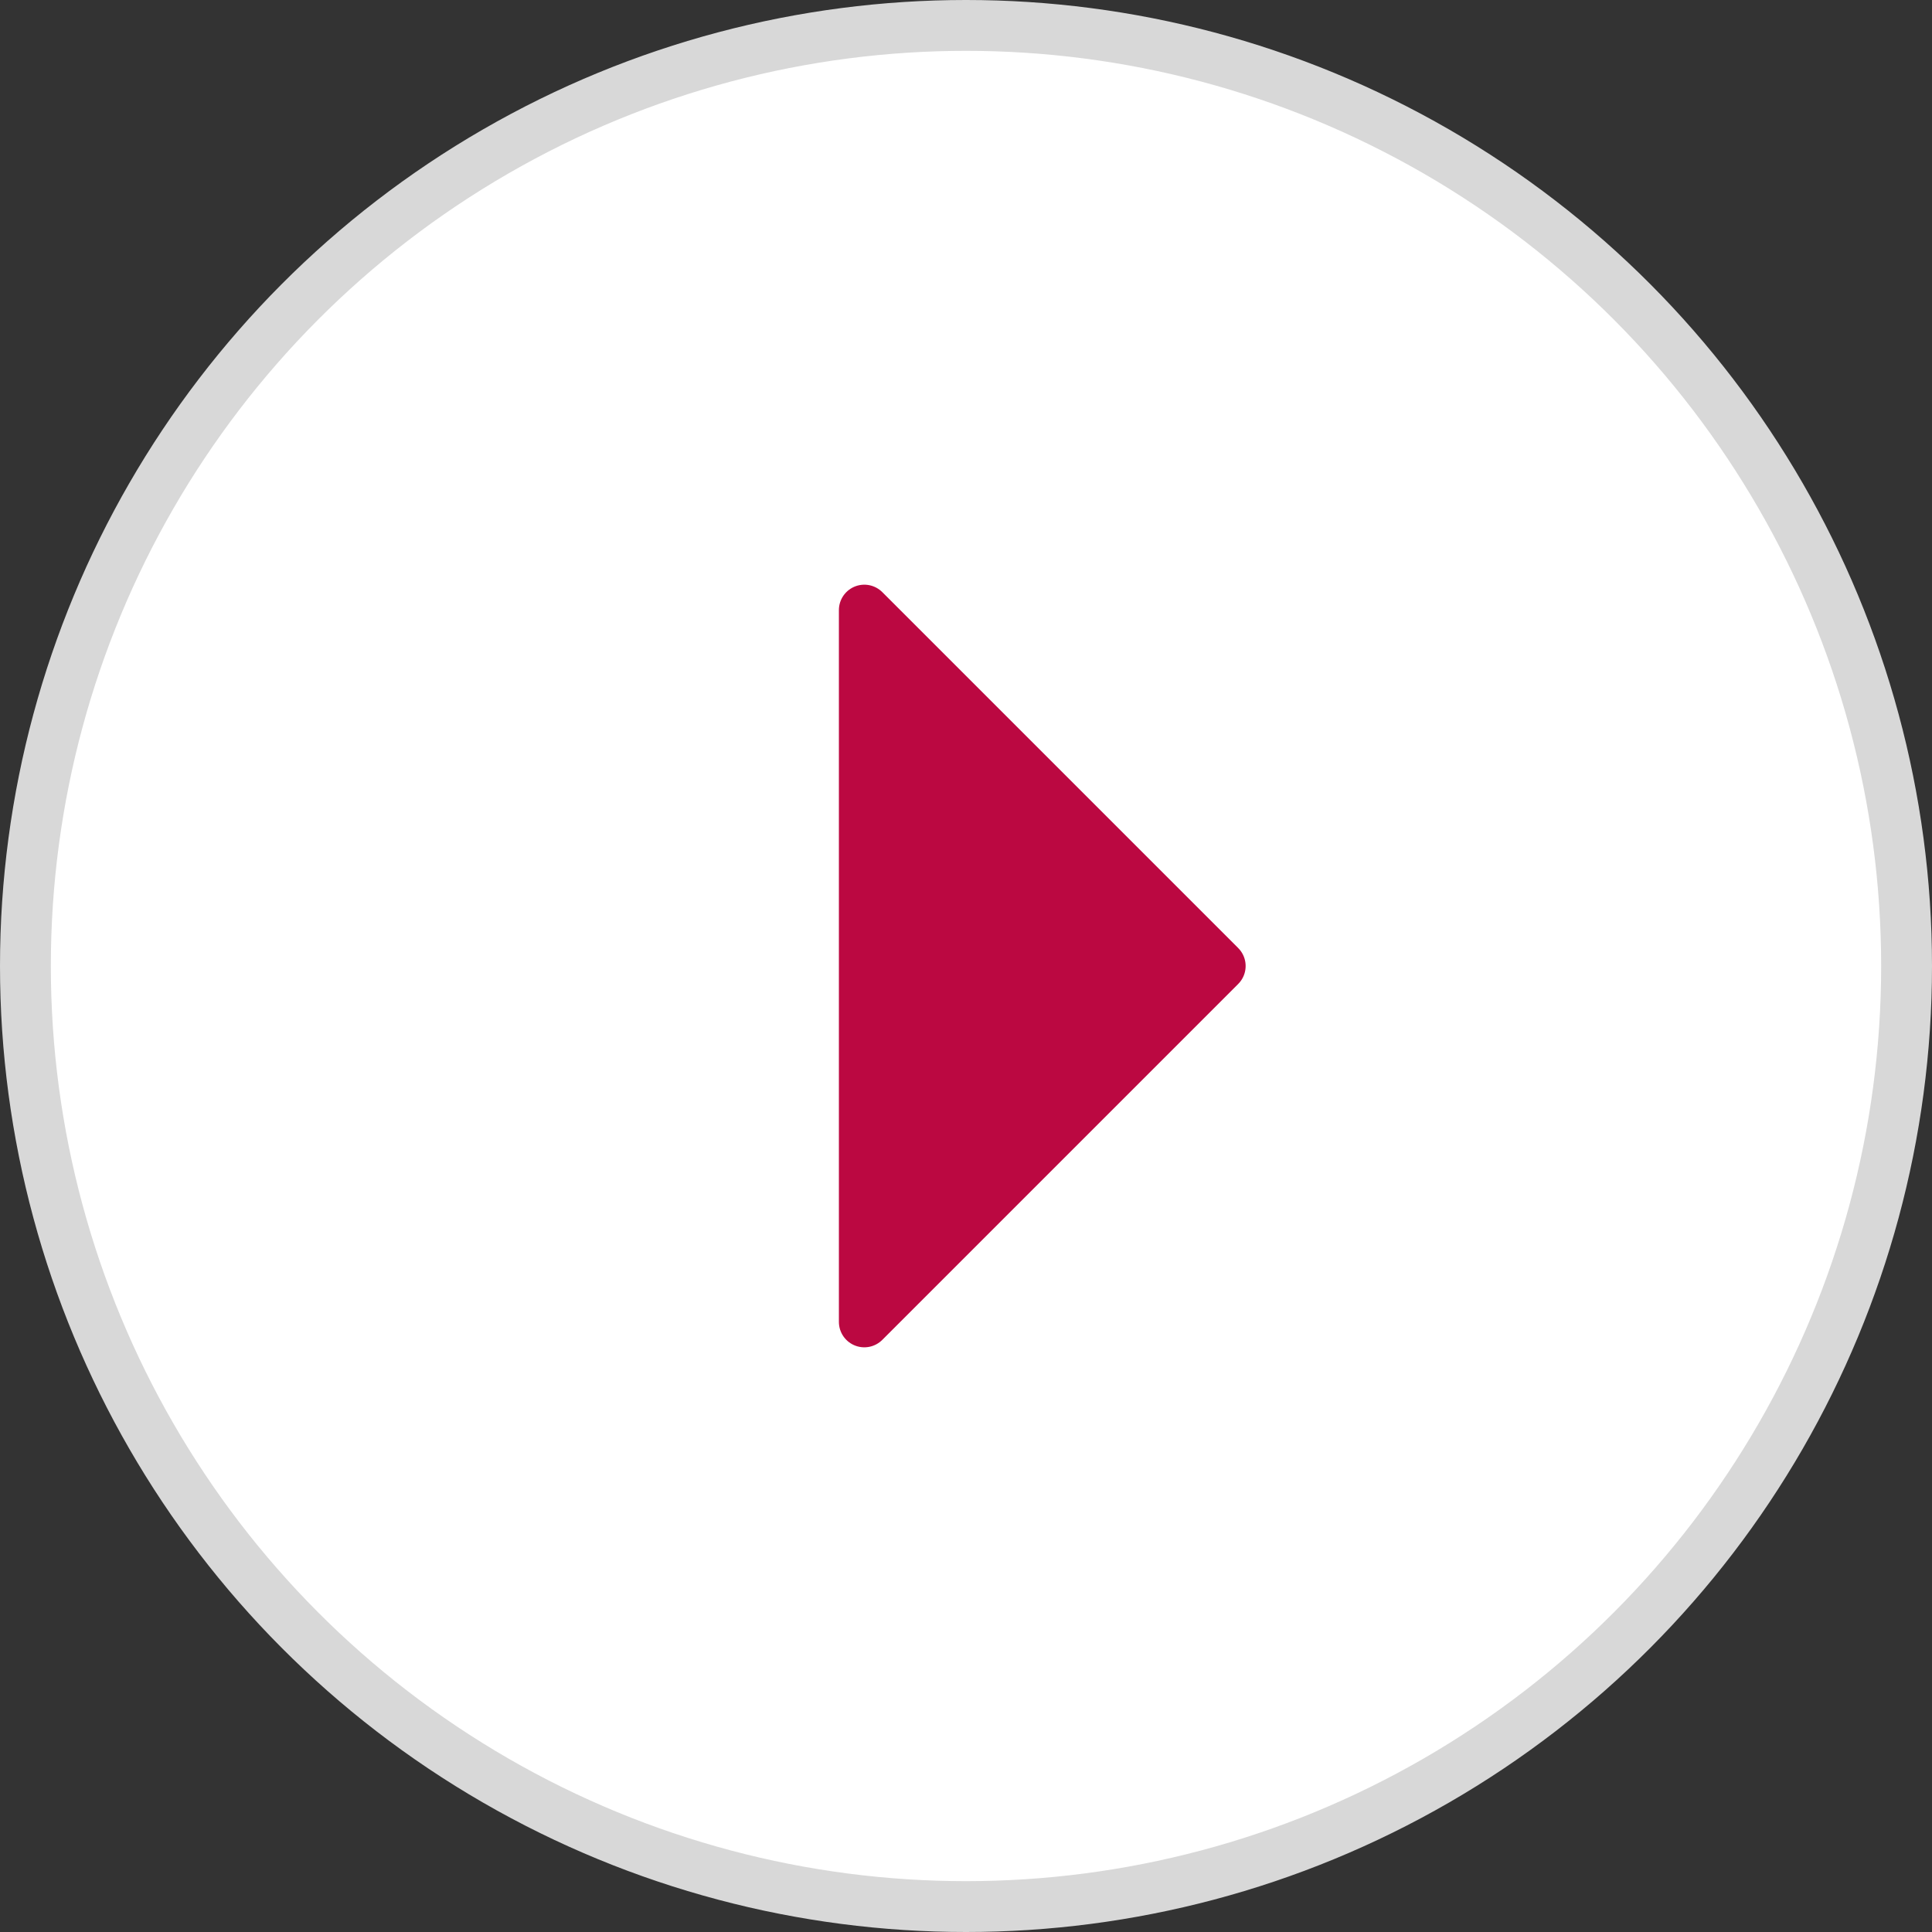 <svg width="38" height="38" viewBox="0 0 38 38" fill="none" xmlns="http://www.w3.org/2000/svg">
<rect x="0" y="0" width="38" height="38" fill="#333333" stroke="none"/>
<g id="play">
<circle id="Ellipse 6" cx="19" cy="19" r="18.5" fill="white" stroke="#D8D8D8"/>
<path id="Vector 1" d="M17 26V12L24 19L17 26Z" fill="#BB0841" stroke="#BB0841" stroke-linejoin="round"/>
</g>
</svg>
